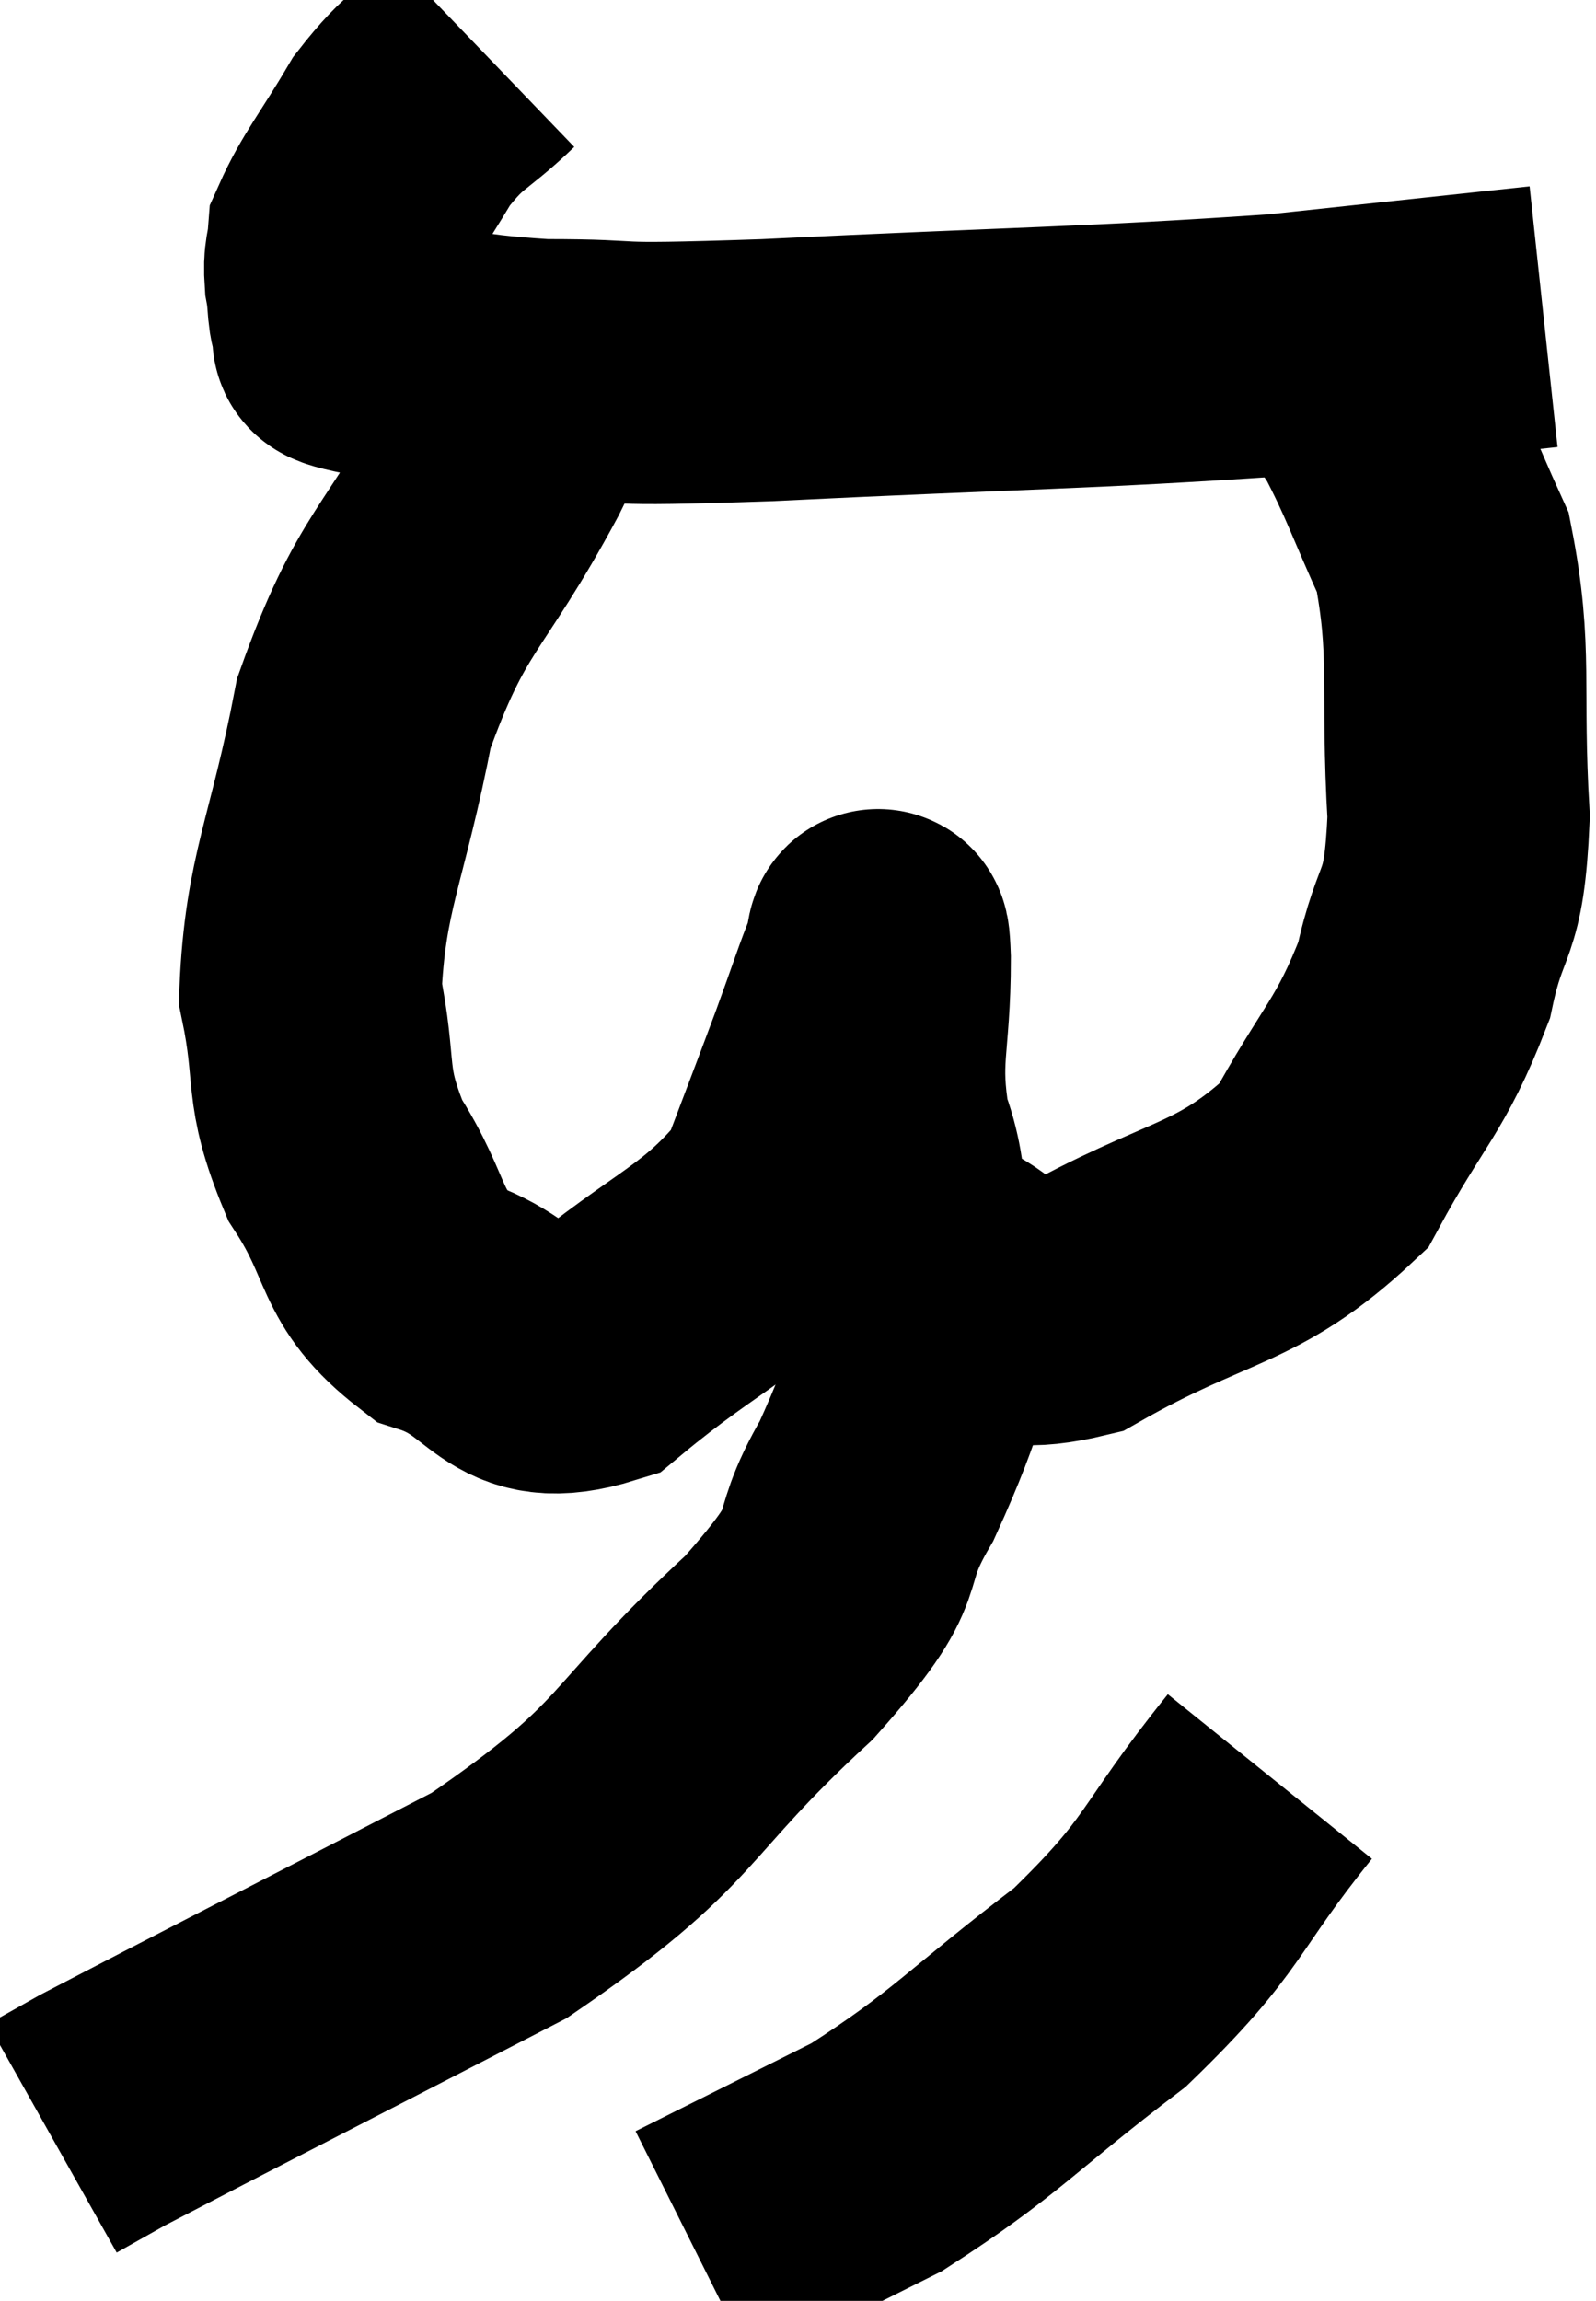 <svg xmlns="http://www.w3.org/2000/svg" viewBox="4.46 1.82 30.44 43.88" width="30.44" height="43.88"><path d="M 13.68 2.82 C 12.9 3.57, 12.81 3.435, 12.12 4.32 C 11.52 5.34, 11.235 5.655, 10.92 6.36 C 10.89 6.75, 10.83 6.705, 10.86 7.14 C 10.95 7.62, 10.875 7.785, 11.04 8.1 C 11.28 8.25, 10.575 8.205, 11.52 8.4 C 13.17 8.64, 12.93 8.76, 14.82 8.88 C 16.95 8.88, 15.57 9, 19.08 8.88 C 23.97 8.64, 25.155 8.655, 28.86 8.4 C 31.38 8.13, 32.64 7.995, 33.9 7.86 L 33.9 7.86" fill="none" stroke="black" stroke-width="5"></path><path d="M 14.82 8.52 C 14.43 9.51, 14.895 8.775, 14.04 10.5 C 12.72 12.96, 12.315 12.855, 11.4 15.42 C 10.89 18.09, 10.47 18.63, 10.38 20.76 C 10.71 22.35, 10.425 22.455, 11.04 23.94 C 11.94 25.32, 11.64 25.77, 12.84 26.7 C 14.34 27.18, 14.19 28.17, 15.84 27.66 C 17.64 26.16, 18.285 26.085, 19.44 24.66 C 19.95 23.31, 20.04 23.085, 20.46 21.96 C 20.79 21.06, 20.925 20.625, 21.12 20.16 C 21.18 20.13, 21.21 19.29, 21.24 20.1 C 21.24 21.75, 21 21.96, 21.24 23.4 C 21.72 24.63, 21.27 25.02, 22.2 25.86 C 23.58 26.31, 23.085 27.21, 24.96 26.76 C 27.33 25.41, 28.035 25.62, 29.7 24.06 C 30.66 22.29, 30.975 22.185, 31.62 20.52 C 31.95 18.96, 32.19 19.44, 32.28 17.4 C 32.13 14.88, 32.355 14.28, 31.98 12.36 C 31.38 11.04, 31.29 10.695, 30.78 9.72 C 30.36 9.09, 30.225 8.895, 29.94 8.46 C 29.79 8.22, 29.76 8.145, 29.64 7.98 L 29.46 7.8" fill="none" stroke="black" stroke-width="5"></path><path d="M 22.74 25.74 C 21.96 27.9, 22.035 28.185, 21.18 30.06 C 20.25 31.65, 21.12 31.215, 19.32 33.24 C 16.65 35.7, 17.205 35.955, 13.98 38.16 C 10.2 40.11, 8.55 40.95, 6.42 42.06 L 5.46 42.6" fill="none" stroke="black" stroke-width="5"></path><path d="M 28.68 35.7 C 27.06 37.71, 27.315 37.905, 25.44 39.72 C 23.31 41.34, 23.115 41.715, 21.18 42.96 L 17.7 44.7" fill="none" stroke="black" stroke-width="5"></path></svg>